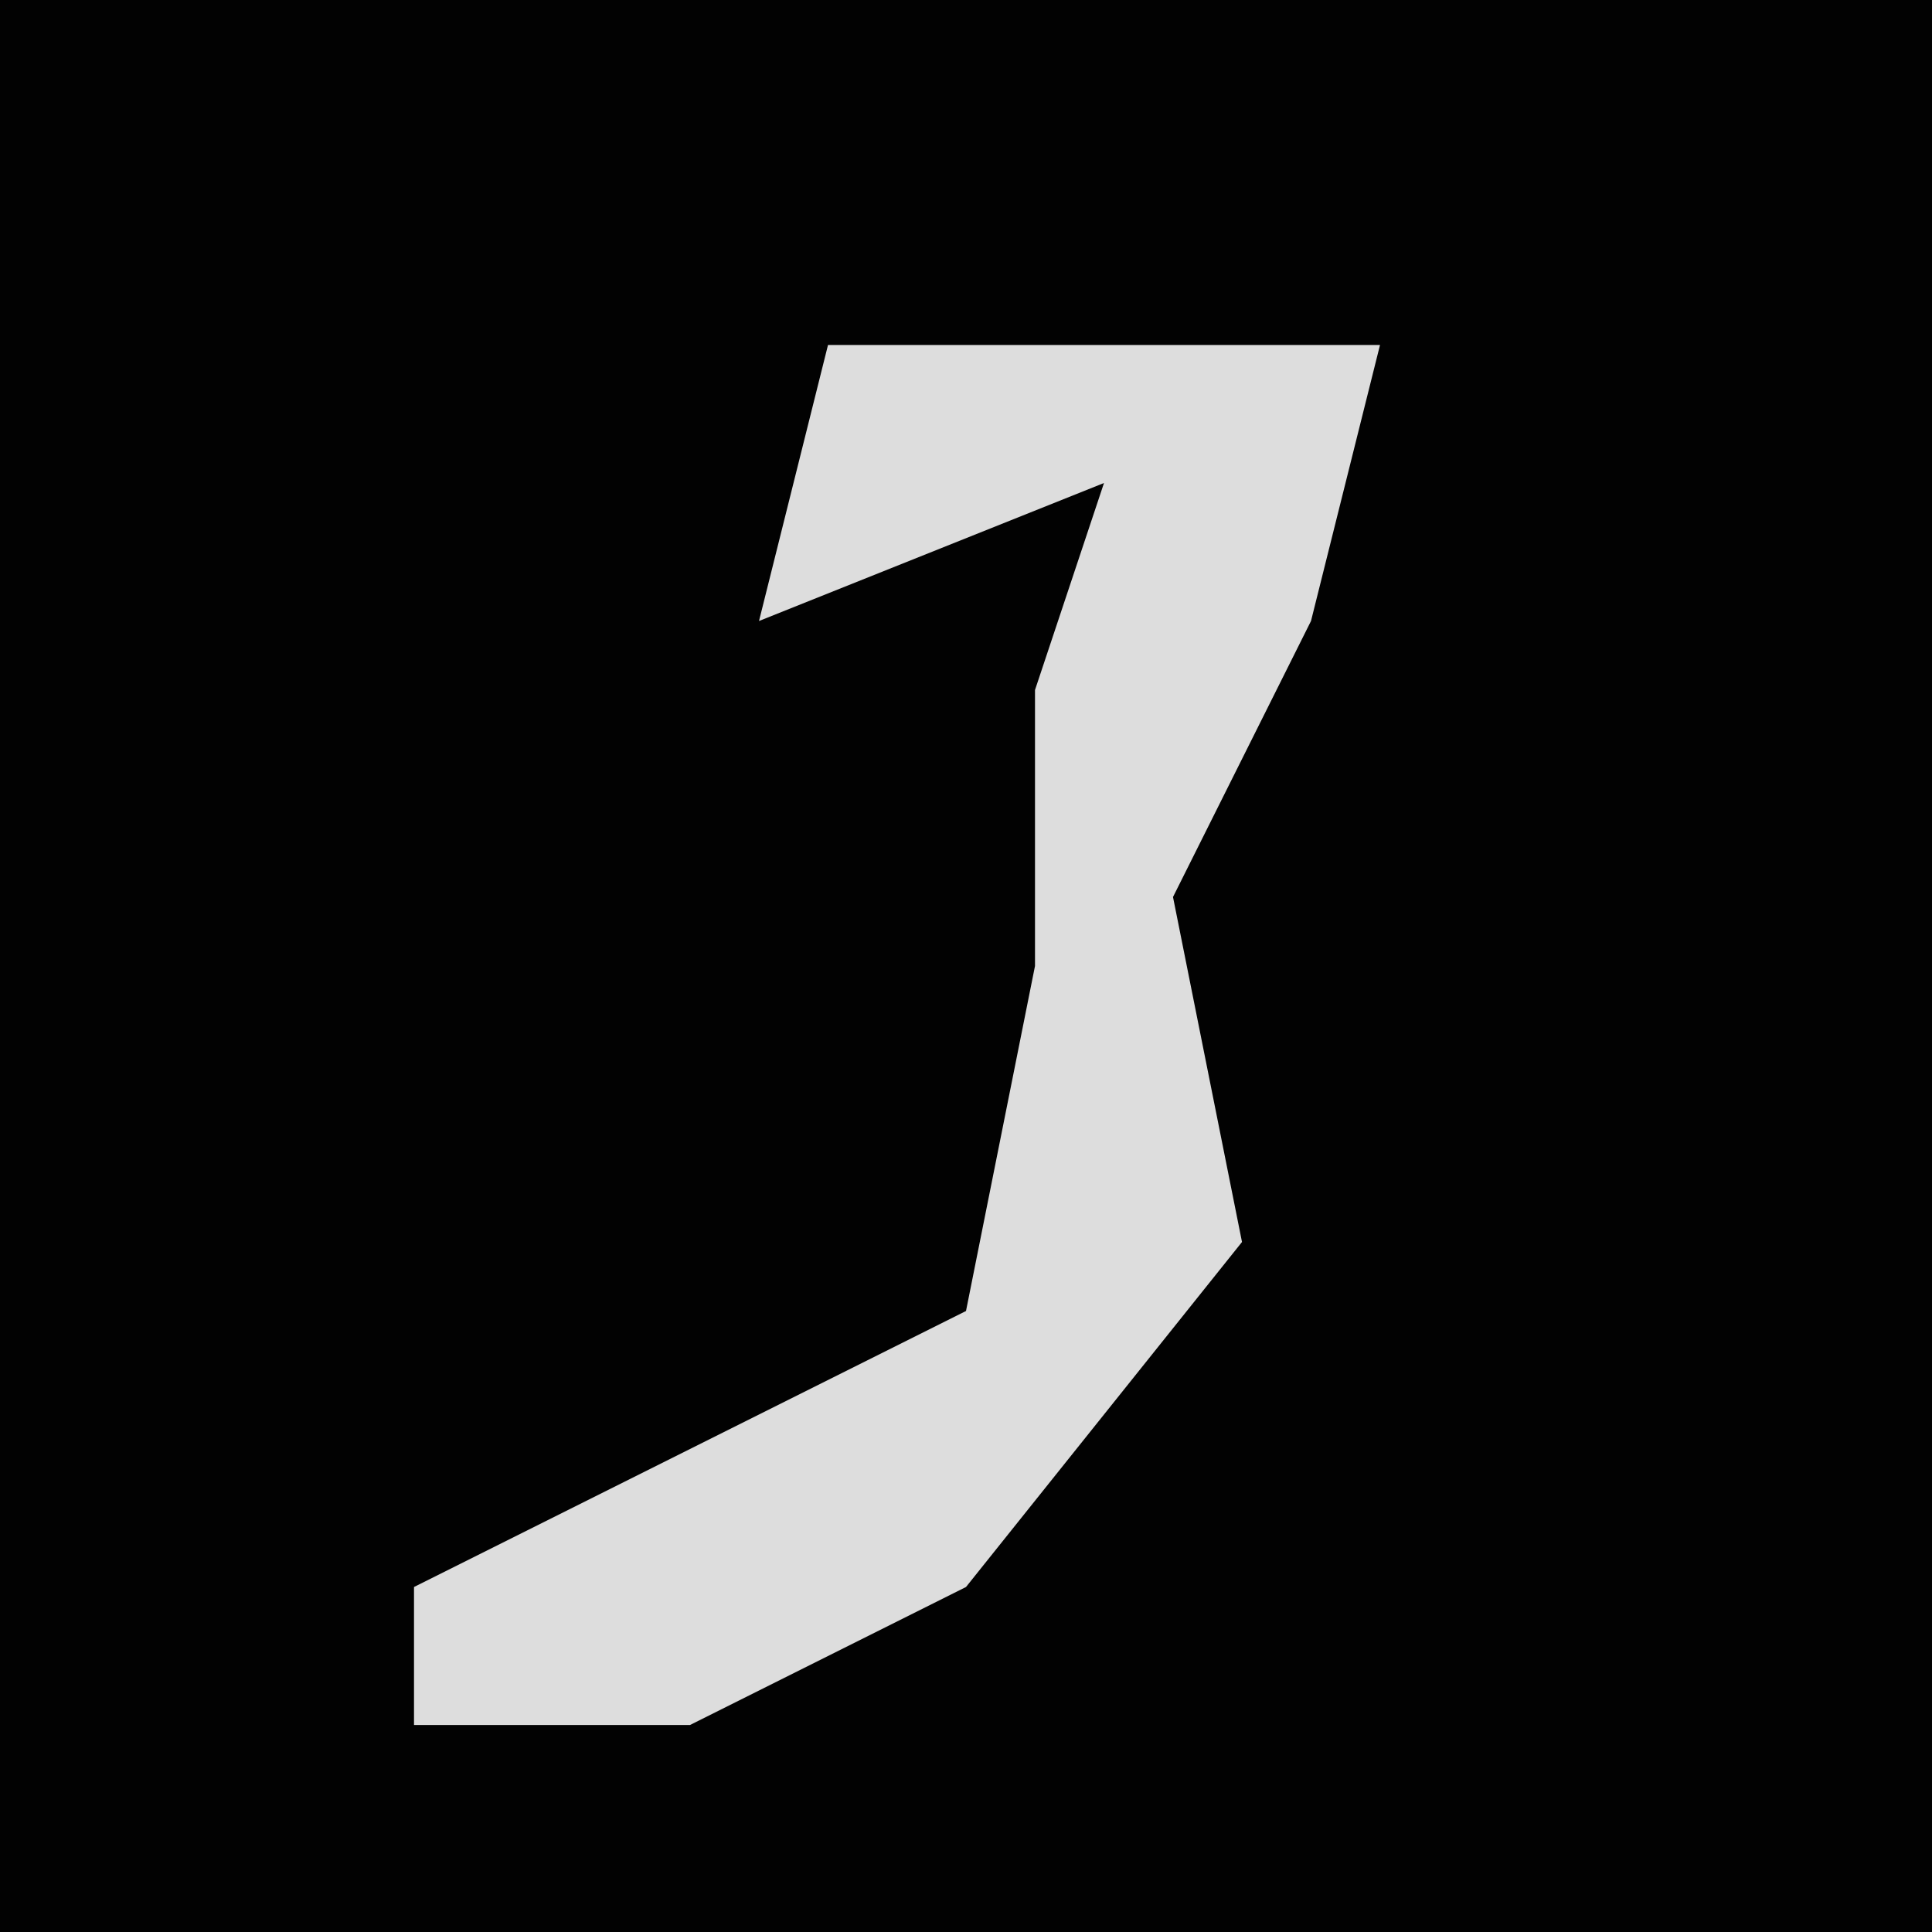 <?xml version="1.0" encoding="UTF-8"?>
<svg version="1.1" xmlns="http://www.w3.org/2000/svg" width="28" height="28">
<path d="M0,0 L28,0 L28,28 L0,28 Z " fill="#020202" transform="translate(0,0)"/>
<path d="M0,0 L8,0 L7,4 L5,8 L6,13 L2,18 L-2,20 L-6,20 L-6,18 L2,14 L3,9 L3,5 L4,2 L-1,4 Z " fill="#DDDDDD" transform="translate(12,5)"/>
</svg>

